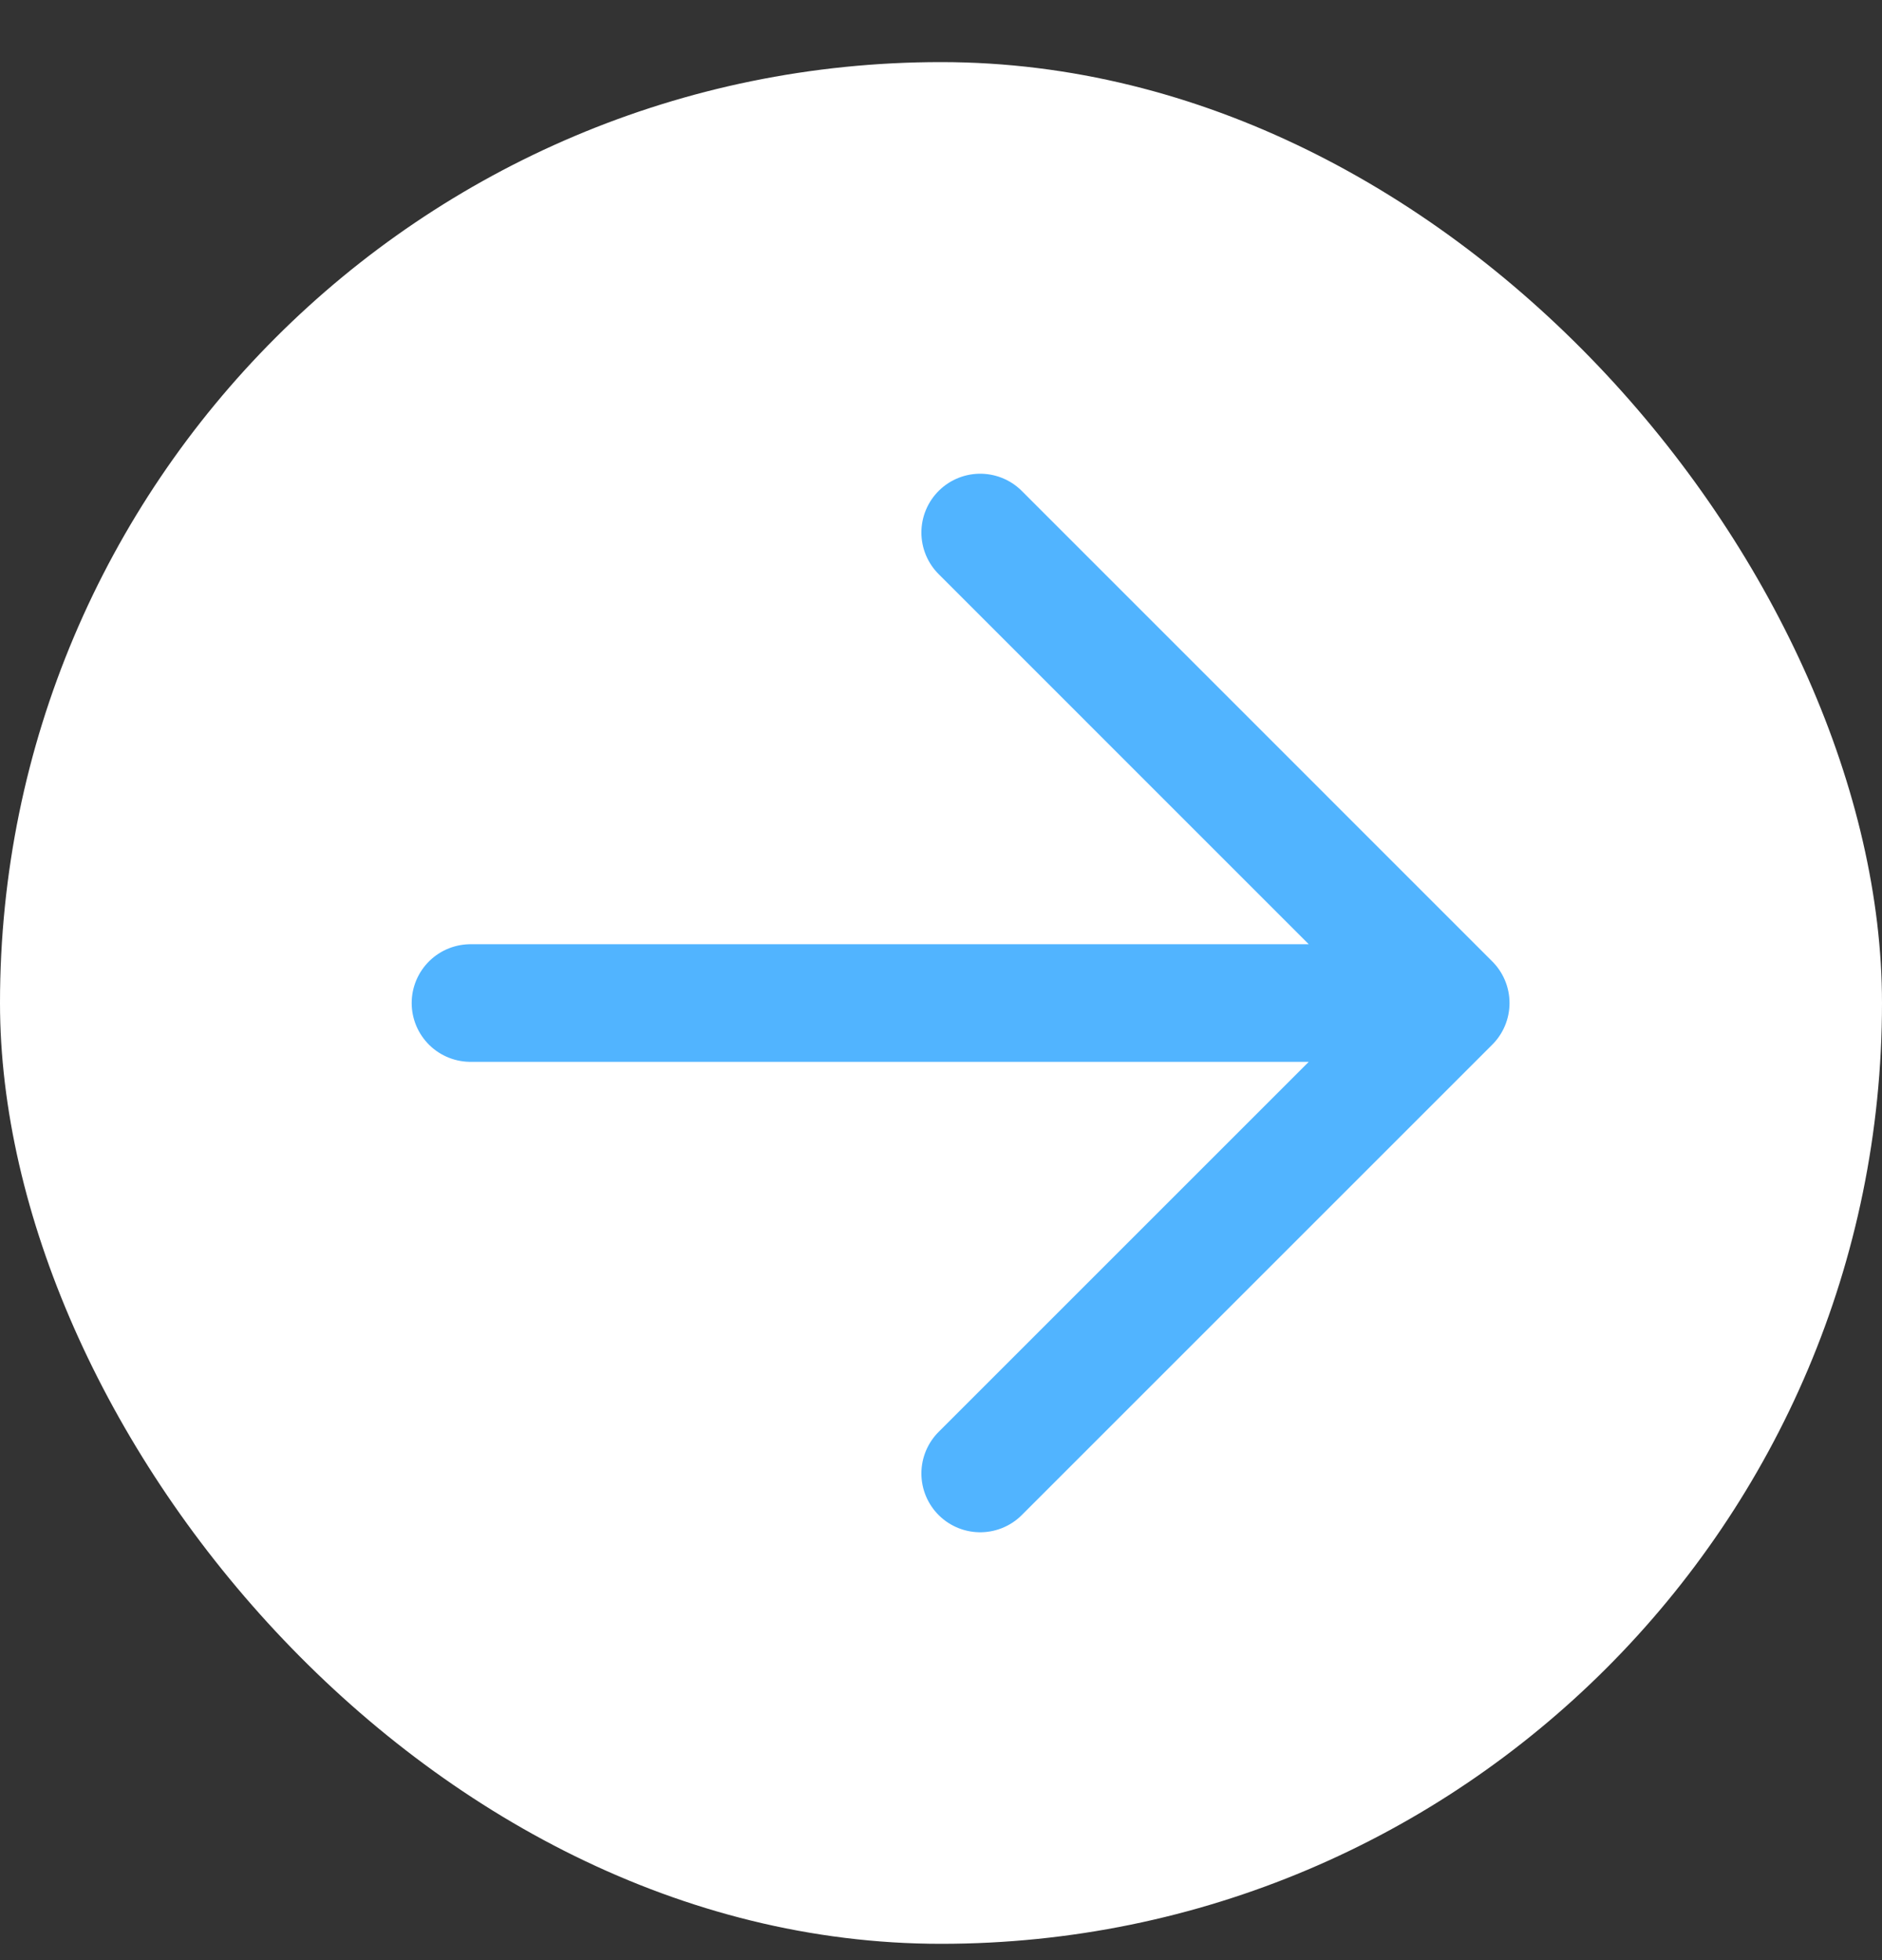 <svg width="24" height="25" viewBox="0 0 24 25" fill="none" xmlns="http://www.w3.org/2000/svg">
<rect x="0" y="0" width="24" height="25" fill="#333333" stroke="none"/>
<rect y="0.792" width="24" height="24" rx="12" fill="white"/>
<path d="M6 12.793H18.5H6ZM18.5 12.793L12.5 6.792L18.5 12.793ZM18.5 12.793L12.5 18.793L18.5 12.793Z" fill="#51B4FF"/>
<path d="M18.5 12.793L12.5 18.793M6 12.793H18.5H6ZM18.5 12.793L12.5 6.792L18.5 12.793Z" stroke="#51B4FF" stroke-width="1.5" stroke-linecap="round" stroke-linejoin="round"/>
</svg>
